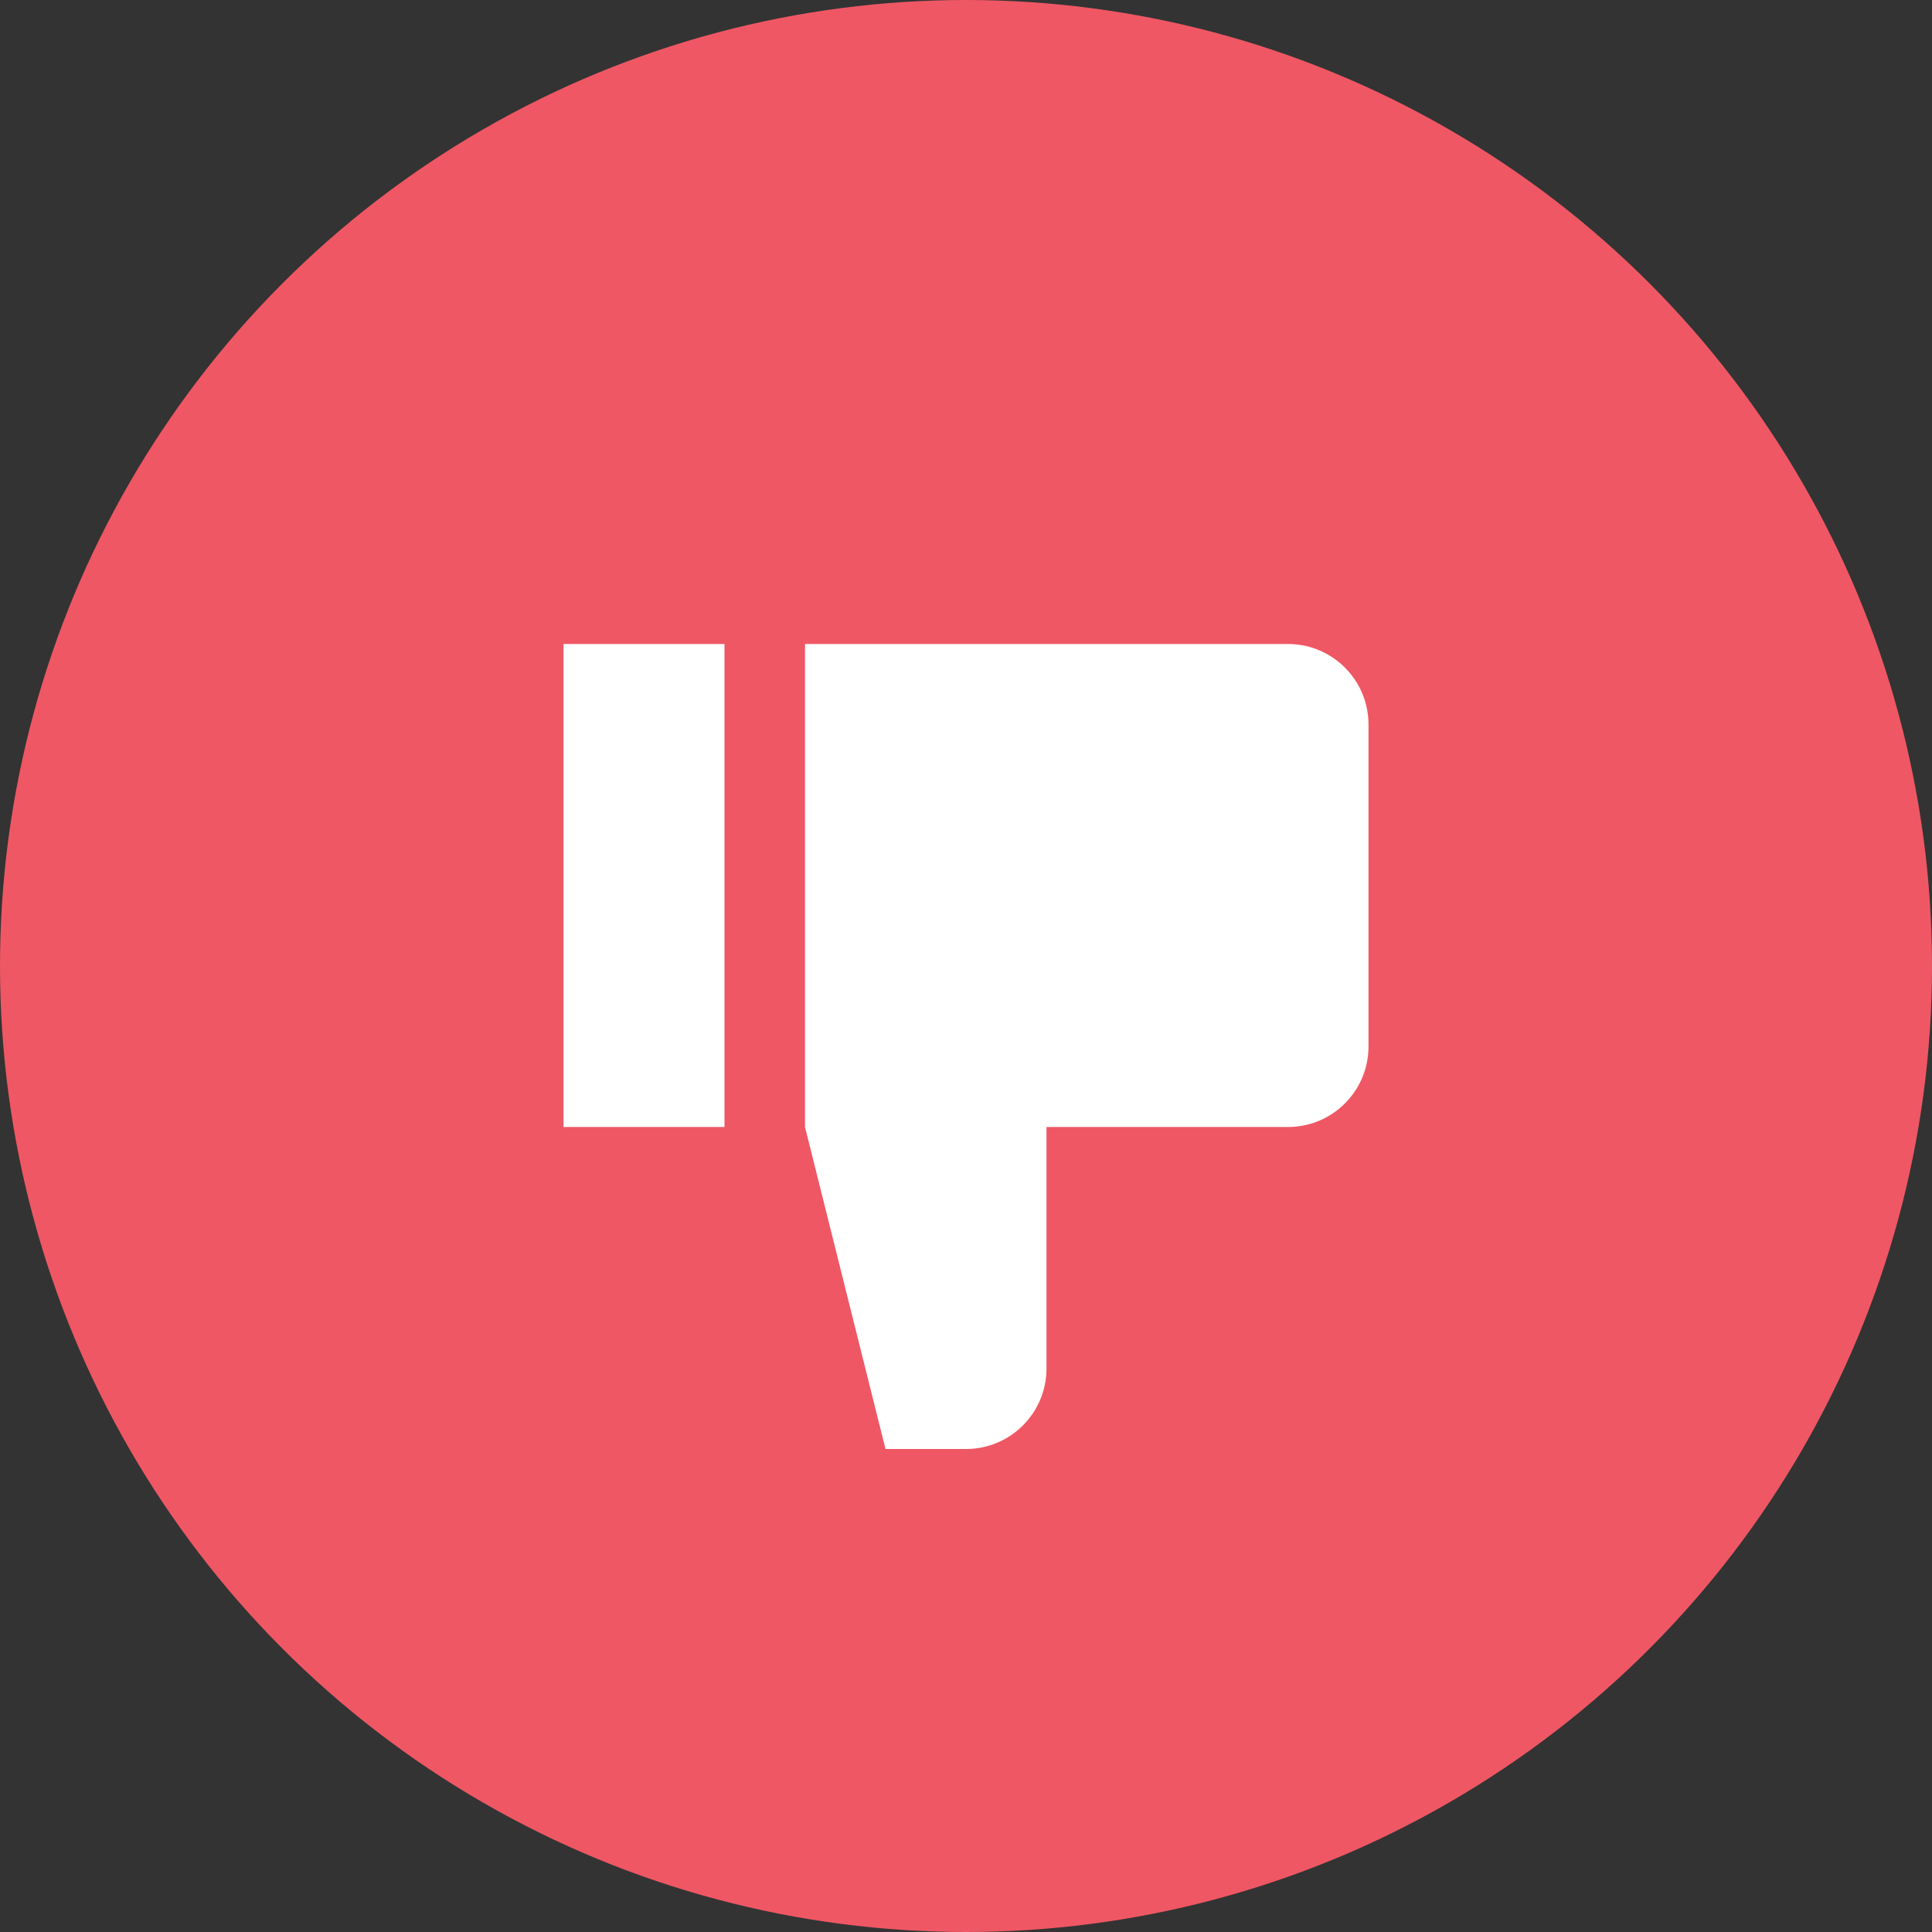 <svg xmlns="http://www.w3.org/2000/svg" width="24" height="24" viewBox="0 0 24 24">
  <rect x="0" y="0" width="24" height="24" fill="#333333" stroke="none"/>
  <g fill="none" fill-rule="evenodd">
    <circle cx="12" cy="12" r="12" fill="#EF5764"/>
    <path fill="#FFFFFF" d="M7,12 L9,12 L9,18 L7,18 L7,12 Z M10,12 L16,12 L16,12 C16.552,12 17,12.448 17,13 L17,17 C17,17.552 16.552,18 16,18 L10,18 L10,12 Z M11,8 L12,8 C12.552,8 13,8.448 13,9 L13,9 L13,12 L10,12 L11,8 Z" transform="matrix(1 0 0 -1 0 26)"/>
  </g>
</svg>
